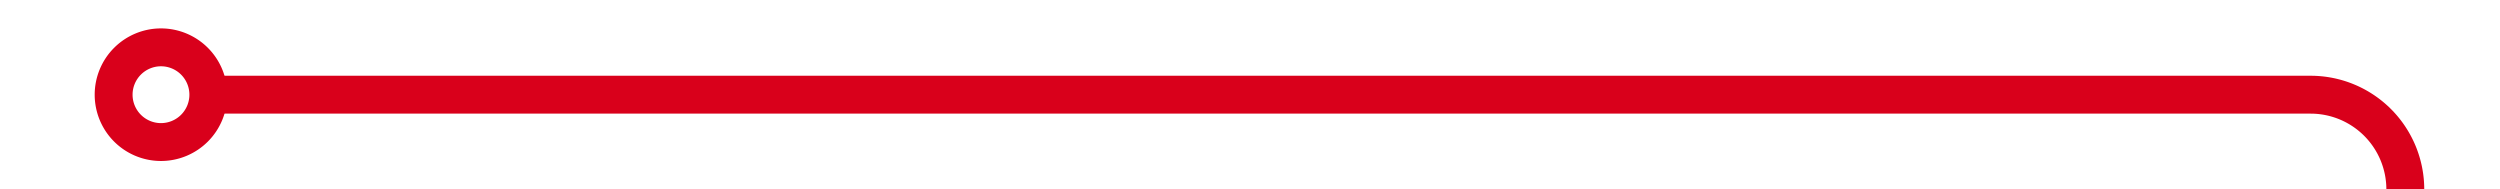 ﻿<?xml version="1.0" encoding="utf-8"?>
<svg version="1.1" xmlns:xlink="http://www.w3.org/1999/xlink" width="132px" height="10px" preserveAspectRatio="xMinYMid meet" viewBox="3918 487 132 8" xmlns="http://www.w3.org/2000/svg">
  <path d="M 3929 491  L 4040 491  A 5 5 0 0 1 4045 496 L 4045 564  A 5 5 0 0 0 4050 569 L 4165 569  " stroke-width="2" stroke-dasharray="0" stroke="rgba(217, 0, 27, 1)" fill="none" class="stroke" />
  <path d="M 3926.5 487.5  A 3.5 3.5 0 0 0 3923 491 A 3.5 3.5 0 0 0 3926.5 494.5 A 3.5 3.5 0 0 0 3930 491 A 3.5 3.5 0 0 0 3926.5 487.5 Z M 3926.5 489.5  A 1.5 1.5 0 0 1 3928 491 A 1.5 1.5 0 0 1 3926.5 492.5 A 1.5 1.5 0 0 1 3925 491 A 1.5 1.5 0 0 1 3926.5 489.5 Z M 4157.6 577  L 4167 569  L 4157.6 561  L 4161.2 569  L 4157.6 577  Z " fill-rule="nonzero" fill="rgba(217, 0, 27, 1)" stroke="none" class="fill" />
</svg>